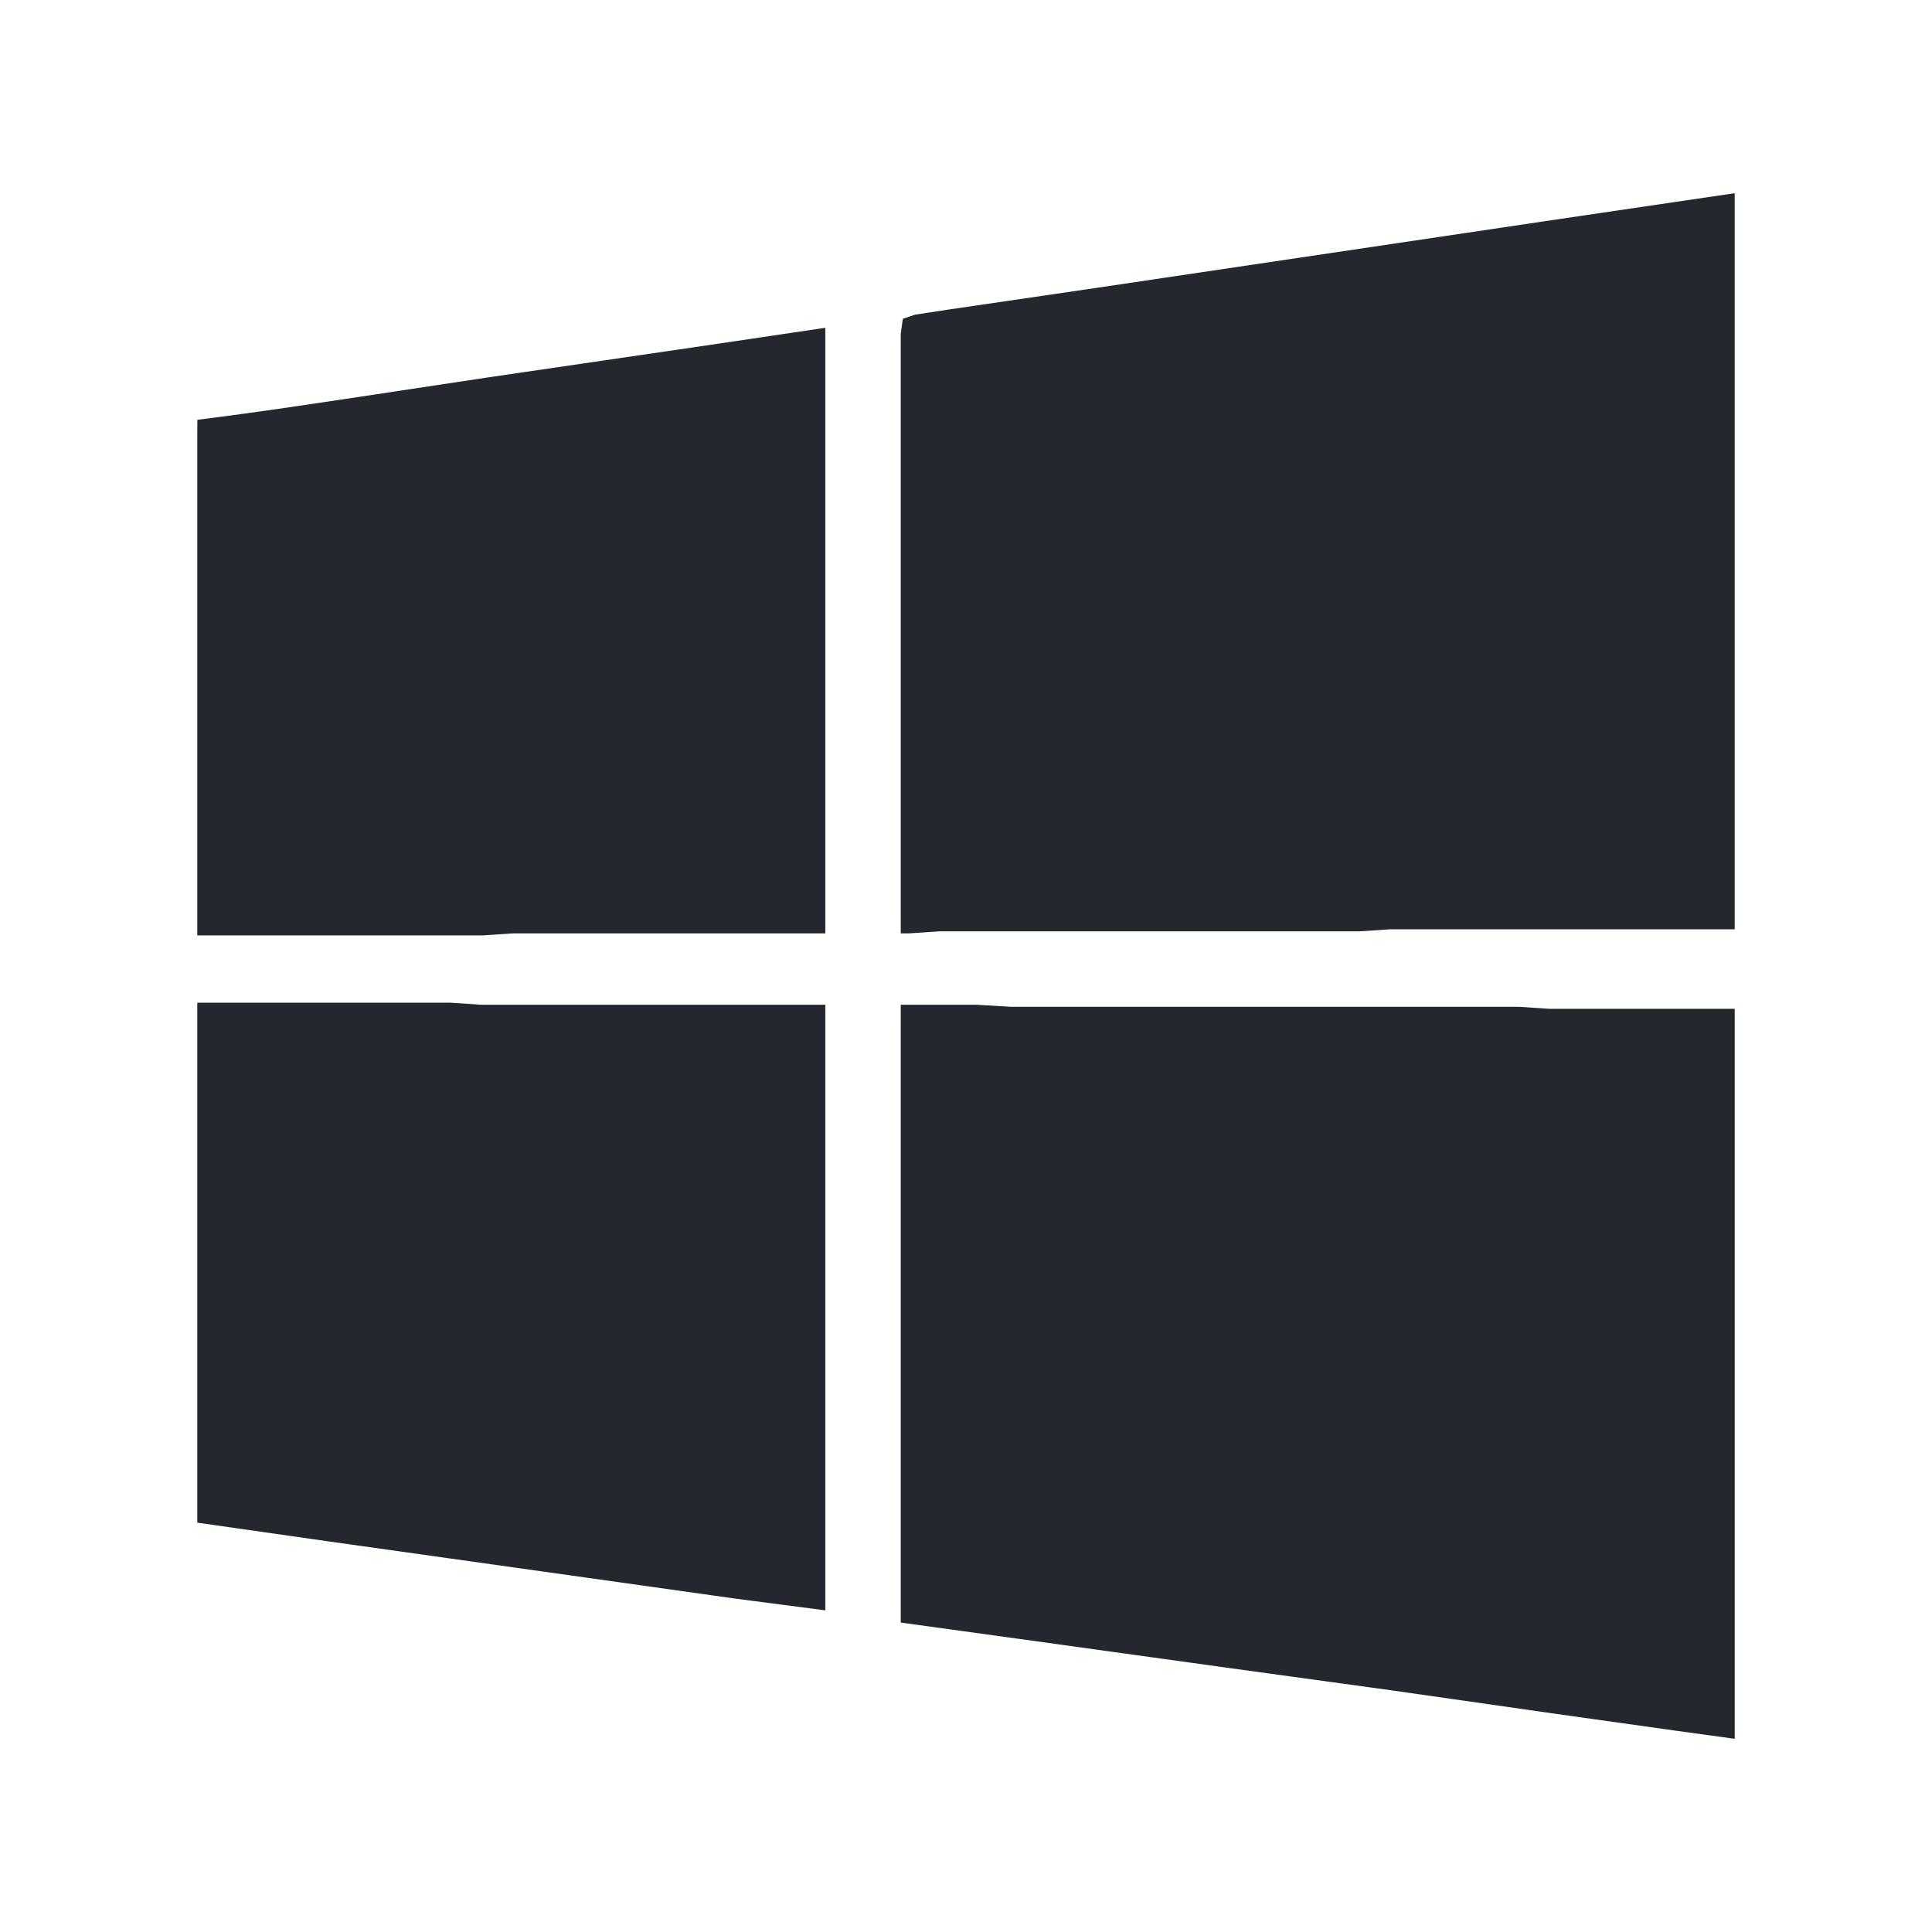 <?xml version="1.0" encoding="UTF-8" standalone="no"?>
<svg
   width="100"
   height="100"
   viewBox="0 0 156.25 156.25"
   version="1.1"
   id="svg1"
   sodipodi:docname="win.svg"
   inkscape:version="1.3.2 (091e20ef0f, 2023-11-25)"
   xmlns:inkscape="http://www.inkscape.org/namespaces/inkscape"
   xmlns:sodipodi="http://sodipodi.sourceforge.net/DTD/sodipodi-0.dtd"
   xmlns="http://www.w3.org/2000/svg"
   xmlns:svg="http://www.w3.org/2000/svg">
  <defs
     id="defs1" />
  <sodipodi:namedview
     id="namedview1"
     pagecolor="#ffffff"
     bordercolor="#000000"
     borderopacity="0.25"
     inkscape:showpageshadow="2"
     inkscape:pageopacity="0.0"
     inkscape:pagecheckerboard="0"
     inkscape:deskcolor="#d1d1d1"
     inkscape:document-units="in"
     inkscape:zoom="1.1240698"
     inkscape:cx="241.97785"
     inkscape:cy="174.36639"
     inkscape:window-width="1920"
     inkscape:window-height="1029"
     inkscape:window-x="0"
     inkscape:window-y="0"
     inkscape:window-maximized="1"
     inkscape:current-layer="svg1" />
  <path
     id="Выделение #2"
     fill="none"
     stroke="#000000"
     stroke-width="1"
     d="m 72.848,75.486 v -48.483 l 0.168,-1.22 0.986,-0.335 2.639,-0.402 11.873,-1.74 36.939,-5.493 10.059,-1.484 4.782,-0.704 v 59.532 h -27.869 l -2.474,0.165 H 75.981 l -2.474,0.165 z m -56.893,0.165 V 35.414 l 0.006,-1.461 2.963,-0.386 3.628,-0.506 5.277,-0.78 11.708,-1.769 18.635,-2.728 8.575,-1.275 V 75.486 H 41.516 l -2.474,0.165 z m 0,5.442 h 20.449 l 2.474,0.165 h 27.869 v 48.978 l -7.256,-0.945 -11.873,-1.672 -20.943,-2.944 -10.719,-1.53 z m 56.893,0.165 h 6.102 l 2.803,0.165 h 28.199 12.863 l 2.474,0.165 h 15.007 v 59.037 l -4.947,-0.681 -9.565,-1.344 -13.193,-1.887 -13.687,-1.882 -16.821,-2.333 -9.235,-1.273 z"
     sodipodi:nodetypes="ccccccccccccccccccccccccccccccccccccccccccccccccccccc"
     style="fill:#25272e;fill-opacity:1;stroke:none;stroke-width:0.173;stroke-dasharray:none" />
</svg>
